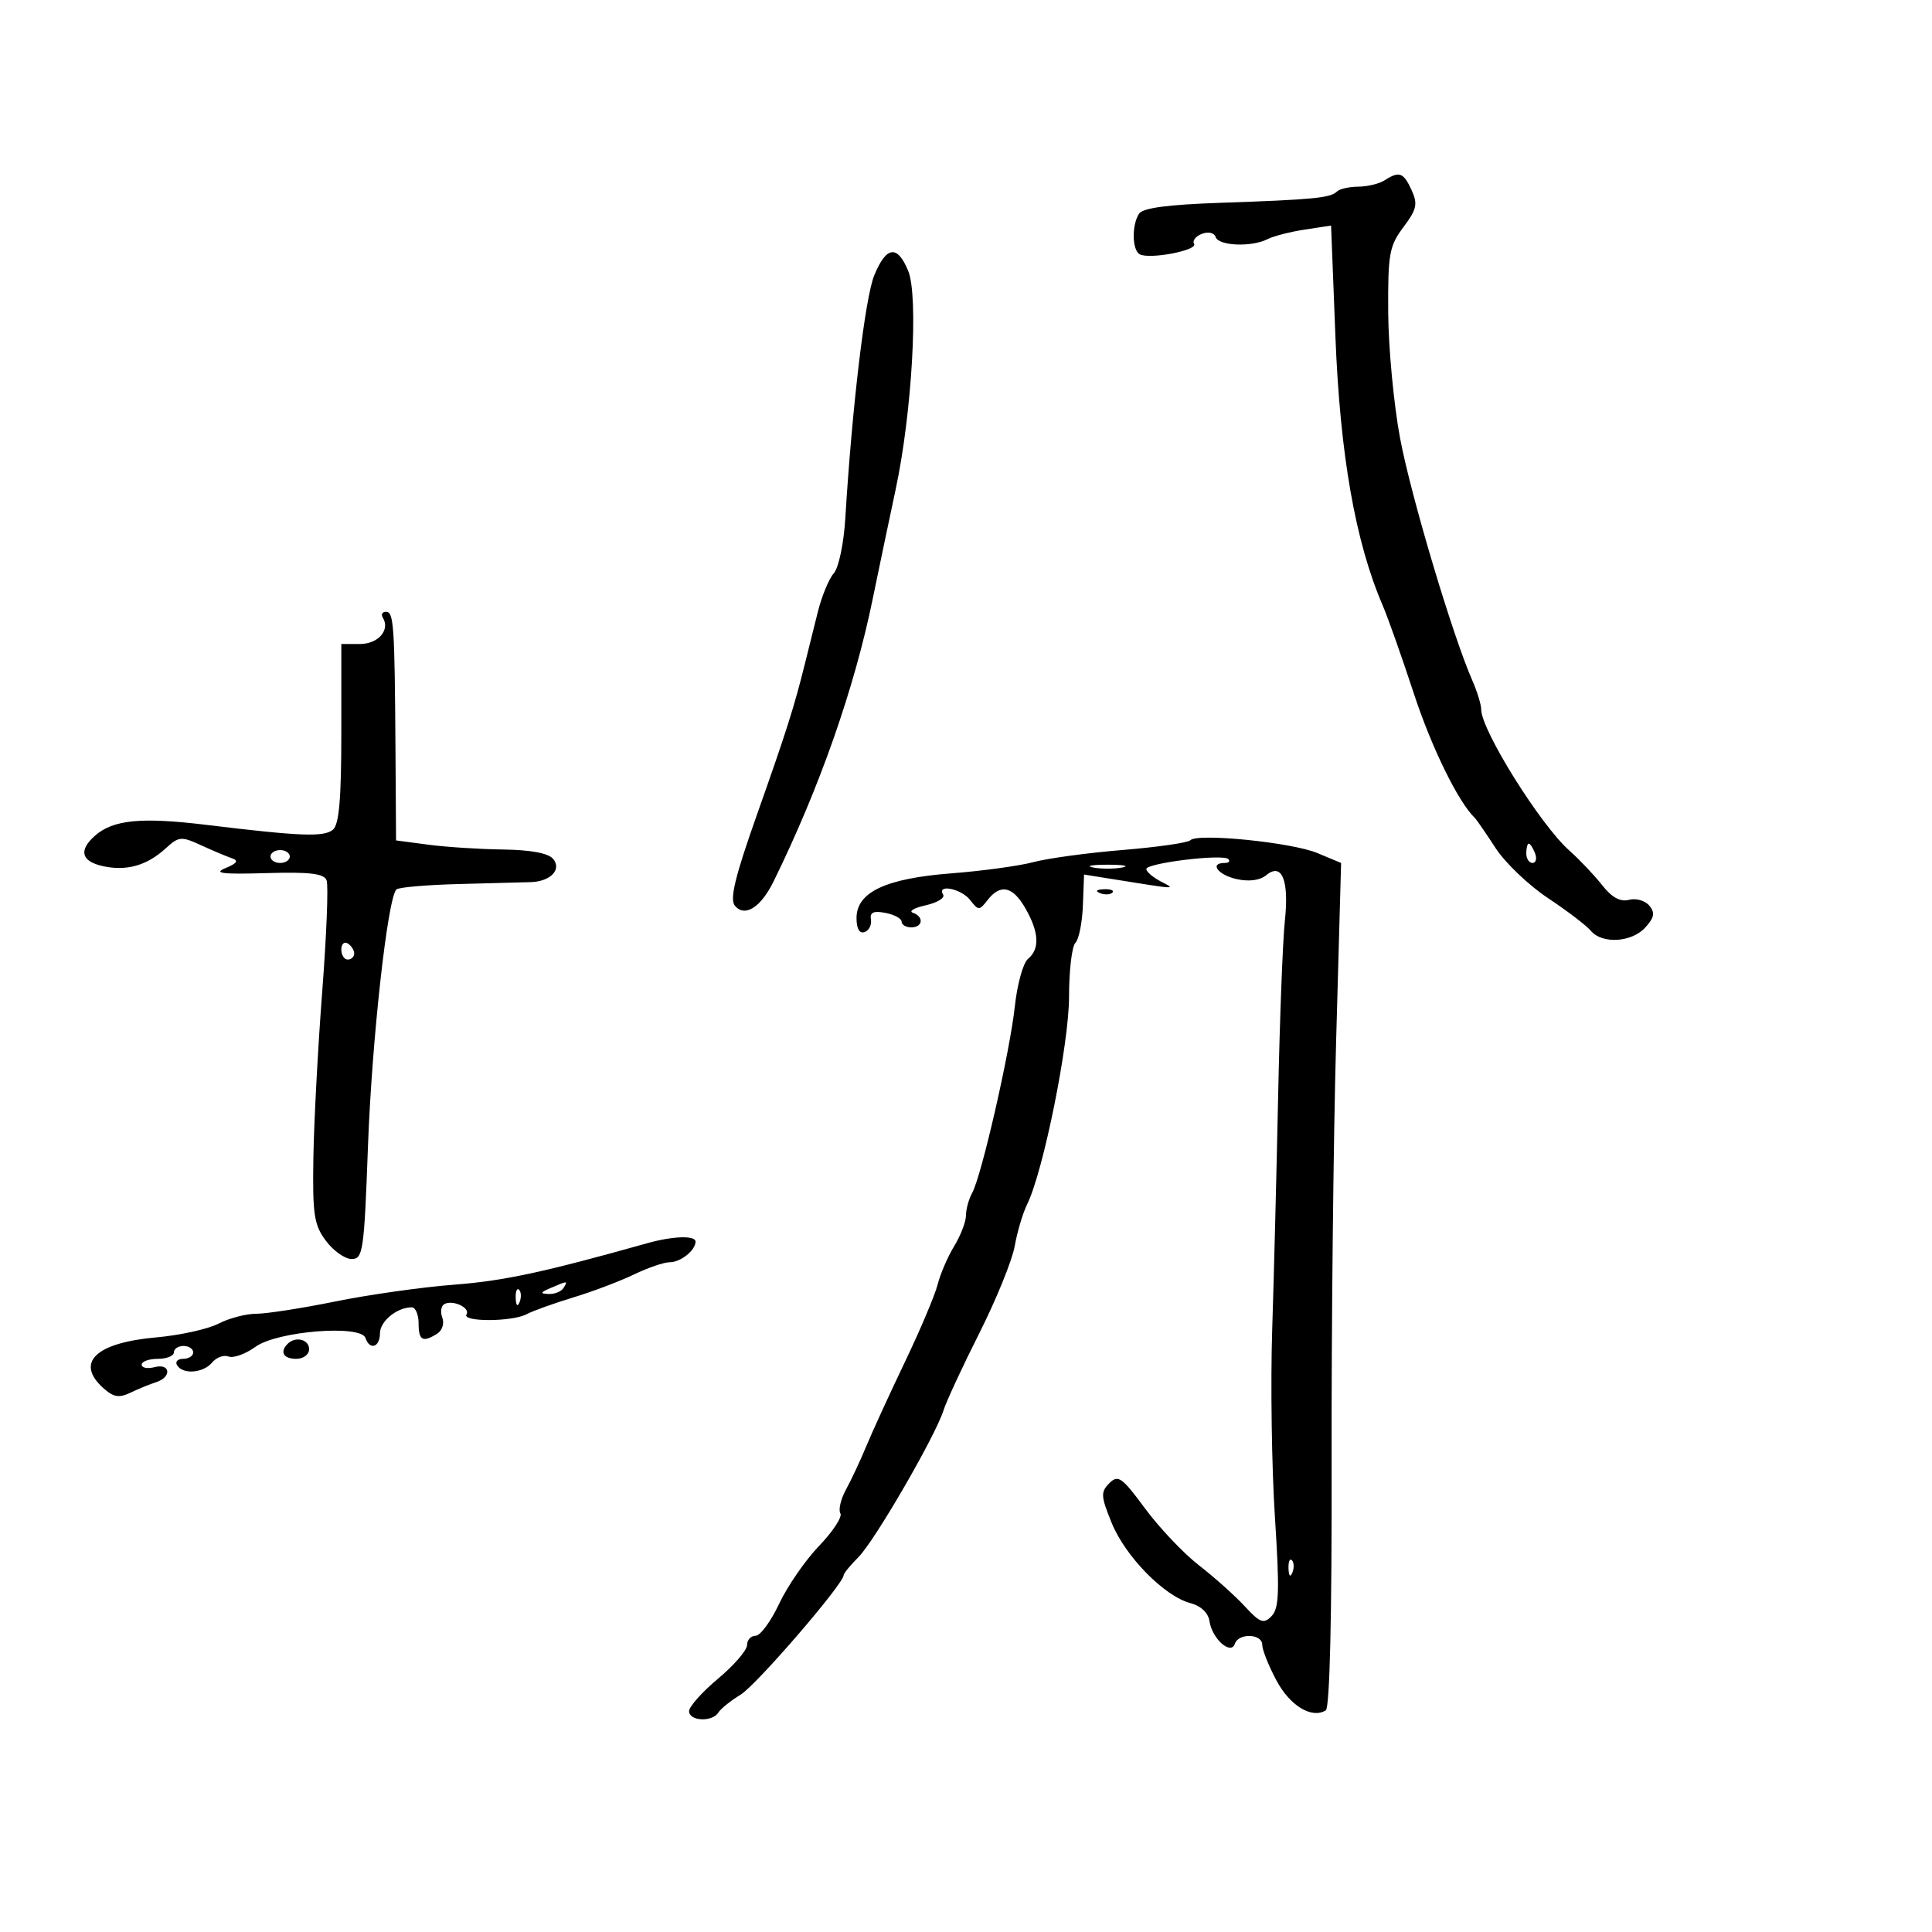 <svg xmlns="http://www.w3.org/2000/svg" width="300" height="300" viewBox="0 0 300 300" version="1.1">
	<path d="M 215 28 C 214.175 28.533, 212.338 28.976, 210.917 28.985 C 209.496 28.993, 207.996 29.337, 207.583 29.750 C 206.598 30.735, 203.859 31, 189.591 31.489 C 181.276 31.774, 177.432 32.290, 176.856 33.199 C 175.735 34.966, 175.785 38.749, 176.939 39.463 C 178.349 40.334, 186.048 38.886, 185.418 37.868 C 185.119 37.383, 185.662 36.683, 186.627 36.313 C 187.635 35.926, 188.547 36.141, 188.773 36.820 C 189.231 38.192, 194.361 38.395, 196.816 37.137 C 197.742 36.663, 200.342 35.993, 202.594 35.650 L 206.688 35.026 207.363 52.263 C 208.082 70.615, 210.459 84.148, 214.692 93.984 C 215.516 95.900, 217.692 102.051, 219.527 107.652 C 222.278 116.050, 226.423 124.516, 229 127 C 229.285 127.275, 230.735 129.377, 232.222 131.671 C 233.708 133.966, 237.375 137.469, 240.369 139.457 C 243.364 141.445, 246.361 143.730, 247.029 144.536 C 248.765 146.626, 253.378 146.344, 255.483 144.019 C 256.887 142.467, 257.021 141.731, 256.101 140.622 C 255.455 139.843, 254.038 139.439, 252.951 139.723 C 251.593 140.078, 250.286 139.362, 248.766 137.429 C 247.550 135.884, 245.258 133.467, 243.672 132.060 C 239.180 128.072, 230 113.372, 230 110.166 C 230 109.416, 229.378 107.384, 228.617 105.651 C 225.527 98.611, 219.058 76.907, 217.395 68 C 216.419 62.775, 215.593 54, 215.560 48.500 C 215.506 39.425, 215.724 38.202, 217.921 35.273 C 219.995 32.509, 220.177 31.684, 219.192 29.523 C 217.939 26.773, 217.273 26.531, 215 28 M 135.756 42.750 C 134.337 46.189, 132.309 63.206, 131.257 80.500 C 131.019 84.408, 130.231 88.169, 129.473 89.015 C 128.727 89.848, 127.610 92.548, 126.992 95.015 C 126.374 97.482, 125.478 101.075, 125.001 103 C 123.328 109.746, 122.104 113.605, 117.574 126.402 C 114.141 136.098, 113.280 139.633, 114.108 140.631 C 115.649 142.487, 118.131 140.925, 120.137 136.836 C 127.265 122.308, 132.659 106.932, 135.514 93 C 136.473 88.325, 138.075 80.675, 139.076 76 C 141.614 64.139, 142.655 45.995, 141.022 42.054 C 139.334 37.978, 137.633 38.203, 135.756 42.750 M 59.444 95.910 C 60.624 97.819, 58.731 100, 55.893 100 L 53 100 53 113.878 C 53 124.052, 52.653 128.043, 51.699 128.835 C 50.292 130.003, 46.680 129.865, 32.041 128.084 C 21.955 126.857, 17.564 127.284, 14.750 129.766 C 12.169 132.043, 12.614 133.756, 15.978 134.495 C 19.637 135.299, 22.806 134.405, 25.707 131.751 C 27.765 129.868, 28.137 129.834, 31.207 131.244 C 33.018 132.076, 35.175 132.985, 36 133.264 C 37.098 133.636, 36.831 134.048, 35 134.804 C 33.065 135.604, 34.499 135.778, 41.342 135.577 C 48.152 135.376, 50.307 135.636, 50.718 136.707 C 51.011 137.472, 50.705 145.219, 50.037 153.922 C 49.369 162.625, 48.749 174.269, 48.661 179.797 C 48.520 188.609, 48.760 190.197, 50.608 192.674 C 51.767 194.228, 53.567 195.500, 54.608 195.500 C 56.368 195.500, 56.545 194.276, 57.138 178 C 57.738 161.563, 60.180 139.486, 61.552 138.115 C 61.890 137.777, 66.292 137.397, 71.333 137.272 C 76.375 137.147, 81.379 137.013, 82.454 136.975 C 85.495 136.868, 87.259 135.017, 85.890 133.367 C 85.155 132.482, 82.420 131.969, 78.128 131.912 C 74.482 131.864, 69.250 131.527, 66.500 131.162 L 61.500 130.500 61.410 116.500 C 61.285 97.041, 61.145 95, 59.941 95 C 59.359 95, 59.135 95.409, 59.444 95.910 M 184.827 130.476 C 184.457 130.862, 179.732 131.542, 174.327 131.985 C 168.922 132.429, 162.700 133.274, 160.500 133.863 C 158.300 134.453, 152.577 135.238, 147.783 135.608 C 137.510 136.402, 133 138.526, 133 142.569 C 133 144.214, 133.459 145.006, 134.250 144.730 C 134.938 144.489, 135.382 143.613, 135.237 142.783 C 135.044 141.669, 135.635 141.399, 137.487 141.753 C 138.869 142.017, 140 142.631, 140 143.117 C 140 143.602, 140.675 144, 141.500 144 C 143.315 144, 143.498 142.339, 141.750 141.733 C 141.063 141.495, 141.966 140.971, 143.759 140.569 C 145.551 140.166, 146.762 139.424, 146.450 138.919 C 145.397 137.215, 149.266 137.983, 150.640 139.750 C 151.935 141.417, 152.065 141.417, 153.360 139.750 C 155.358 137.180, 157.274 137.616, 159.250 141.087 C 161.355 144.785, 161.479 147.358, 159.627 148.894 C 158.872 149.521, 157.952 152.839, 157.583 156.267 C 156.823 163.314, 152.413 182.599, 150.958 185.236 C 150.431 186.191, 149.998 187.766, 149.996 188.736 C 149.994 189.706, 149.170 191.850, 148.165 193.500 C 147.161 195.150, 146.007 197.825, 145.601 199.444 C 145.196 201.063, 142.915 206.463, 140.533 211.444 C 138.150 216.425, 135.456 222.300, 134.546 224.500 C 133.636 226.700, 132.215 229.738, 131.388 231.252 C 130.561 232.766, 130.158 234.447, 130.493 234.988 C 130.827 235.529, 129.345 237.799, 127.200 240.032 C 125.054 242.265, 122.255 246.321, 120.978 249.046 C 119.702 251.771, 118.060 254, 117.329 254 C 116.598 254, 116 254.653, 116 255.450 C 116 256.248, 113.975 258.593, 111.500 260.662 C 109.025 262.731, 107 265.003, 107 265.712 C 107 267.271, 110.613 267.436, 111.550 265.919 C 111.918 265.324, 113.476 264.073, 115.012 263.139 C 117.454 261.654, 131 245.942, 131 244.595 C 131 244.318, 132.033 243.058, 133.295 241.795 C 135.813 239.278, 145.253 222.988, 146.506 219 C 146.938 217.625, 149.443 212.225, 152.074 207 C 154.704 201.775, 157.174 195.700, 157.562 193.500 C 157.950 191.300, 158.820 188.375, 159.496 187 C 162.009 181.885, 166 162.114, 166 154.776 C 166 150.719, 166.443 146.957, 166.984 146.416 C 167.525 145.875, 168.049 143.265, 168.150 140.615 L 168.332 135.797 171.916 136.372 C 183.091 138.164, 182.671 138.139, 180.250 136.872 C 179.012 136.224, 178 135.357, 178 134.945 C 178 134.013, 189.897 132.564, 190.728 133.395 C 191.061 133.728, 190.808 134, 190.167 134 C 187.734 134, 189.131 135.870, 192.041 136.509 C 193.951 136.929, 195.653 136.703, 196.617 135.903 C 199.054 133.880, 200.190 136.666, 199.511 143 C 199.187 146.025, 198.720 158.175, 198.474 170 C 198.228 181.825, 197.811 198.250, 197.546 206.500 C 197.281 214.750, 197.470 227.800, 197.965 235.500 C 198.713 247.120, 198.626 249.746, 197.449 250.948 C 196.216 252.209, 195.673 252.008, 193.266 249.404 C 191.745 247.758, 188.554 244.905, 186.176 243.063 C 183.798 241.222, 180.037 237.257, 177.817 234.253 C 174.202 229.359, 173.623 228.949, 172.258 230.313 C 170.893 231.678, 170.931 232.320, 172.617 236.468 C 174.736 241.678, 180.782 247.850, 184.820 248.923 C 186.482 249.364, 187.618 250.436, 187.810 251.745 C 188.209 254.463, 191.134 257.067, 191.746 255.250 C 192.324 253.532, 196 253.666, 196 255.405 C 196 256.179, 196.991 258.668, 198.202 260.937 C 200.307 264.880, 203.688 266.929, 205.868 265.582 C 206.484 265.201, 206.821 250.923, 206.773 227.238 C 206.731 206.482, 207.045 177.013, 207.471 161.750 L 208.246 134.001 204.570 132.465 C 200.597 130.805, 185.927 129.326, 184.827 130.476 M 237 132.500 C 237 133.325, 237.436 134, 237.969 134 C 238.501 134, 238.678 133.325, 238.362 132.500 C 238.045 131.675, 237.609 131, 237.393 131 C 237.177 131, 237 131.675, 237 132.500 M 42 133 C 42 133.550, 42.675 134, 43.500 134 C 44.325 134, 45 133.550, 45 133 C 45 132.450, 44.325 132, 43.500 132 C 42.675 132, 42 132.450, 42 133 M 169.750 134.706 C 170.988 134.944, 173.012 134.944, 174.250 134.706 C 175.488 134.467, 174.475 134.272, 172 134.272 C 169.525 134.272, 168.512 134.467, 169.750 134.706 M 170.813 138.683 C 171.534 138.972, 172.397 138.936, 172.729 138.604 C 173.061 138.272, 172.471 138.036, 171.417 138.079 C 170.252 138.127, 170.015 138.364, 170.813 138.683 M 53 147.441 C 53 148.298, 53.450 149, 54 149 C 54.550 149, 55 148.577, 55 148.059 C 55 147.541, 54.550 146.840, 54 146.500 C 53.450 146.160, 53 146.584, 53 147.441 M 100.500 193.047 C 84.334 197.583, 78.231 198.893, 70.500 199.486 C 65.550 199.865, 57.266 201.036, 52.091 202.088 C 46.916 203.140, 41.381 204, 39.791 204 C 38.201 204, 35.560 204.693, 33.922 205.540 C 32.284 206.387, 27.919 207.347, 24.222 207.674 C 14.875 208.499, 11.657 211.569, 16.010 215.509 C 17.615 216.962, 18.470 217.112, 20.260 216.254 C 21.492 215.664, 23.288 214.930, 24.250 214.622 C 26.705 213.837, 26.470 211.644, 24 212.290 C 22.900 212.577, 22 212.405, 22 211.906 C 22 211.408, 23.125 211, 24.500 211 C 25.875 211, 27 210.550, 27 210 C 27 209.450, 27.675 209, 28.500 209 C 29.325 209, 30 209.450, 30 210 C 30 210.550, 29.298 211, 28.441 211 C 27.584 211, 27.160 211.450, 27.500 212 C 28.410 213.472, 31.576 213.216, 32.951 211.559 C 33.608 210.767, 34.757 210.353, 35.505 210.640 C 36.252 210.927, 38.131 210.245, 39.681 209.126 C 43.056 206.688, 56.051 205.653, 56.755 207.765 C 57.406 209.719, 59 209.201, 59 207.035 C 59 205.165, 61.648 203, 63.934 203 C 64.520 203, 65 204.125, 65 205.500 C 65 208.157, 65.646 208.510, 67.896 207.086 C 68.663 206.600, 69.021 205.496, 68.689 204.633 C 68.358 203.770, 68.477 202.823, 68.953 202.529 C 70.213 201.750, 73.087 203.051, 72.435 204.105 C 71.704 205.288, 79.539 205.261, 81.764 204.072 C 82.719 203.562, 85.975 202.392, 89 201.472 C 92.025 200.553, 96.272 198.945, 98.438 197.900 C 100.604 196.855, 103.101 196, 103.988 196 C 105.686 196, 108 194.155, 108 192.800 C 108 191.811, 104.491 191.927, 100.500 193.047 M 85.500 200 C 83.870 200.701, 83.812 200.872, 85.191 200.930 C 86.121 200.968, 87.160 200.550, 87.500 200 C 88.211 198.850, 88.176 198.850, 85.500 200 M 80.079 201.583 C 80.127 202.748, 80.364 202.985, 80.683 202.188 C 80.972 201.466, 80.936 200.603, 80.604 200.271 C 80.272 199.939, 80.036 200.529, 80.079 201.583 M 44.667 208.667 C 43.399 209.934, 44.008 211, 46 211 C 47.111 211, 48 210.333, 48 209.500 C 48 207.978, 45.885 207.449, 44.667 208.667 M 200.079 243.583 C 200.127 244.748, 200.364 244.985, 200.683 244.188 C 200.972 243.466, 200.936 242.603, 200.604 242.271 C 200.272 241.939, 200.036 242.529, 200.079 243.583" stroke="none" fill="black" fill-rule="evenodd"/>
</svg>